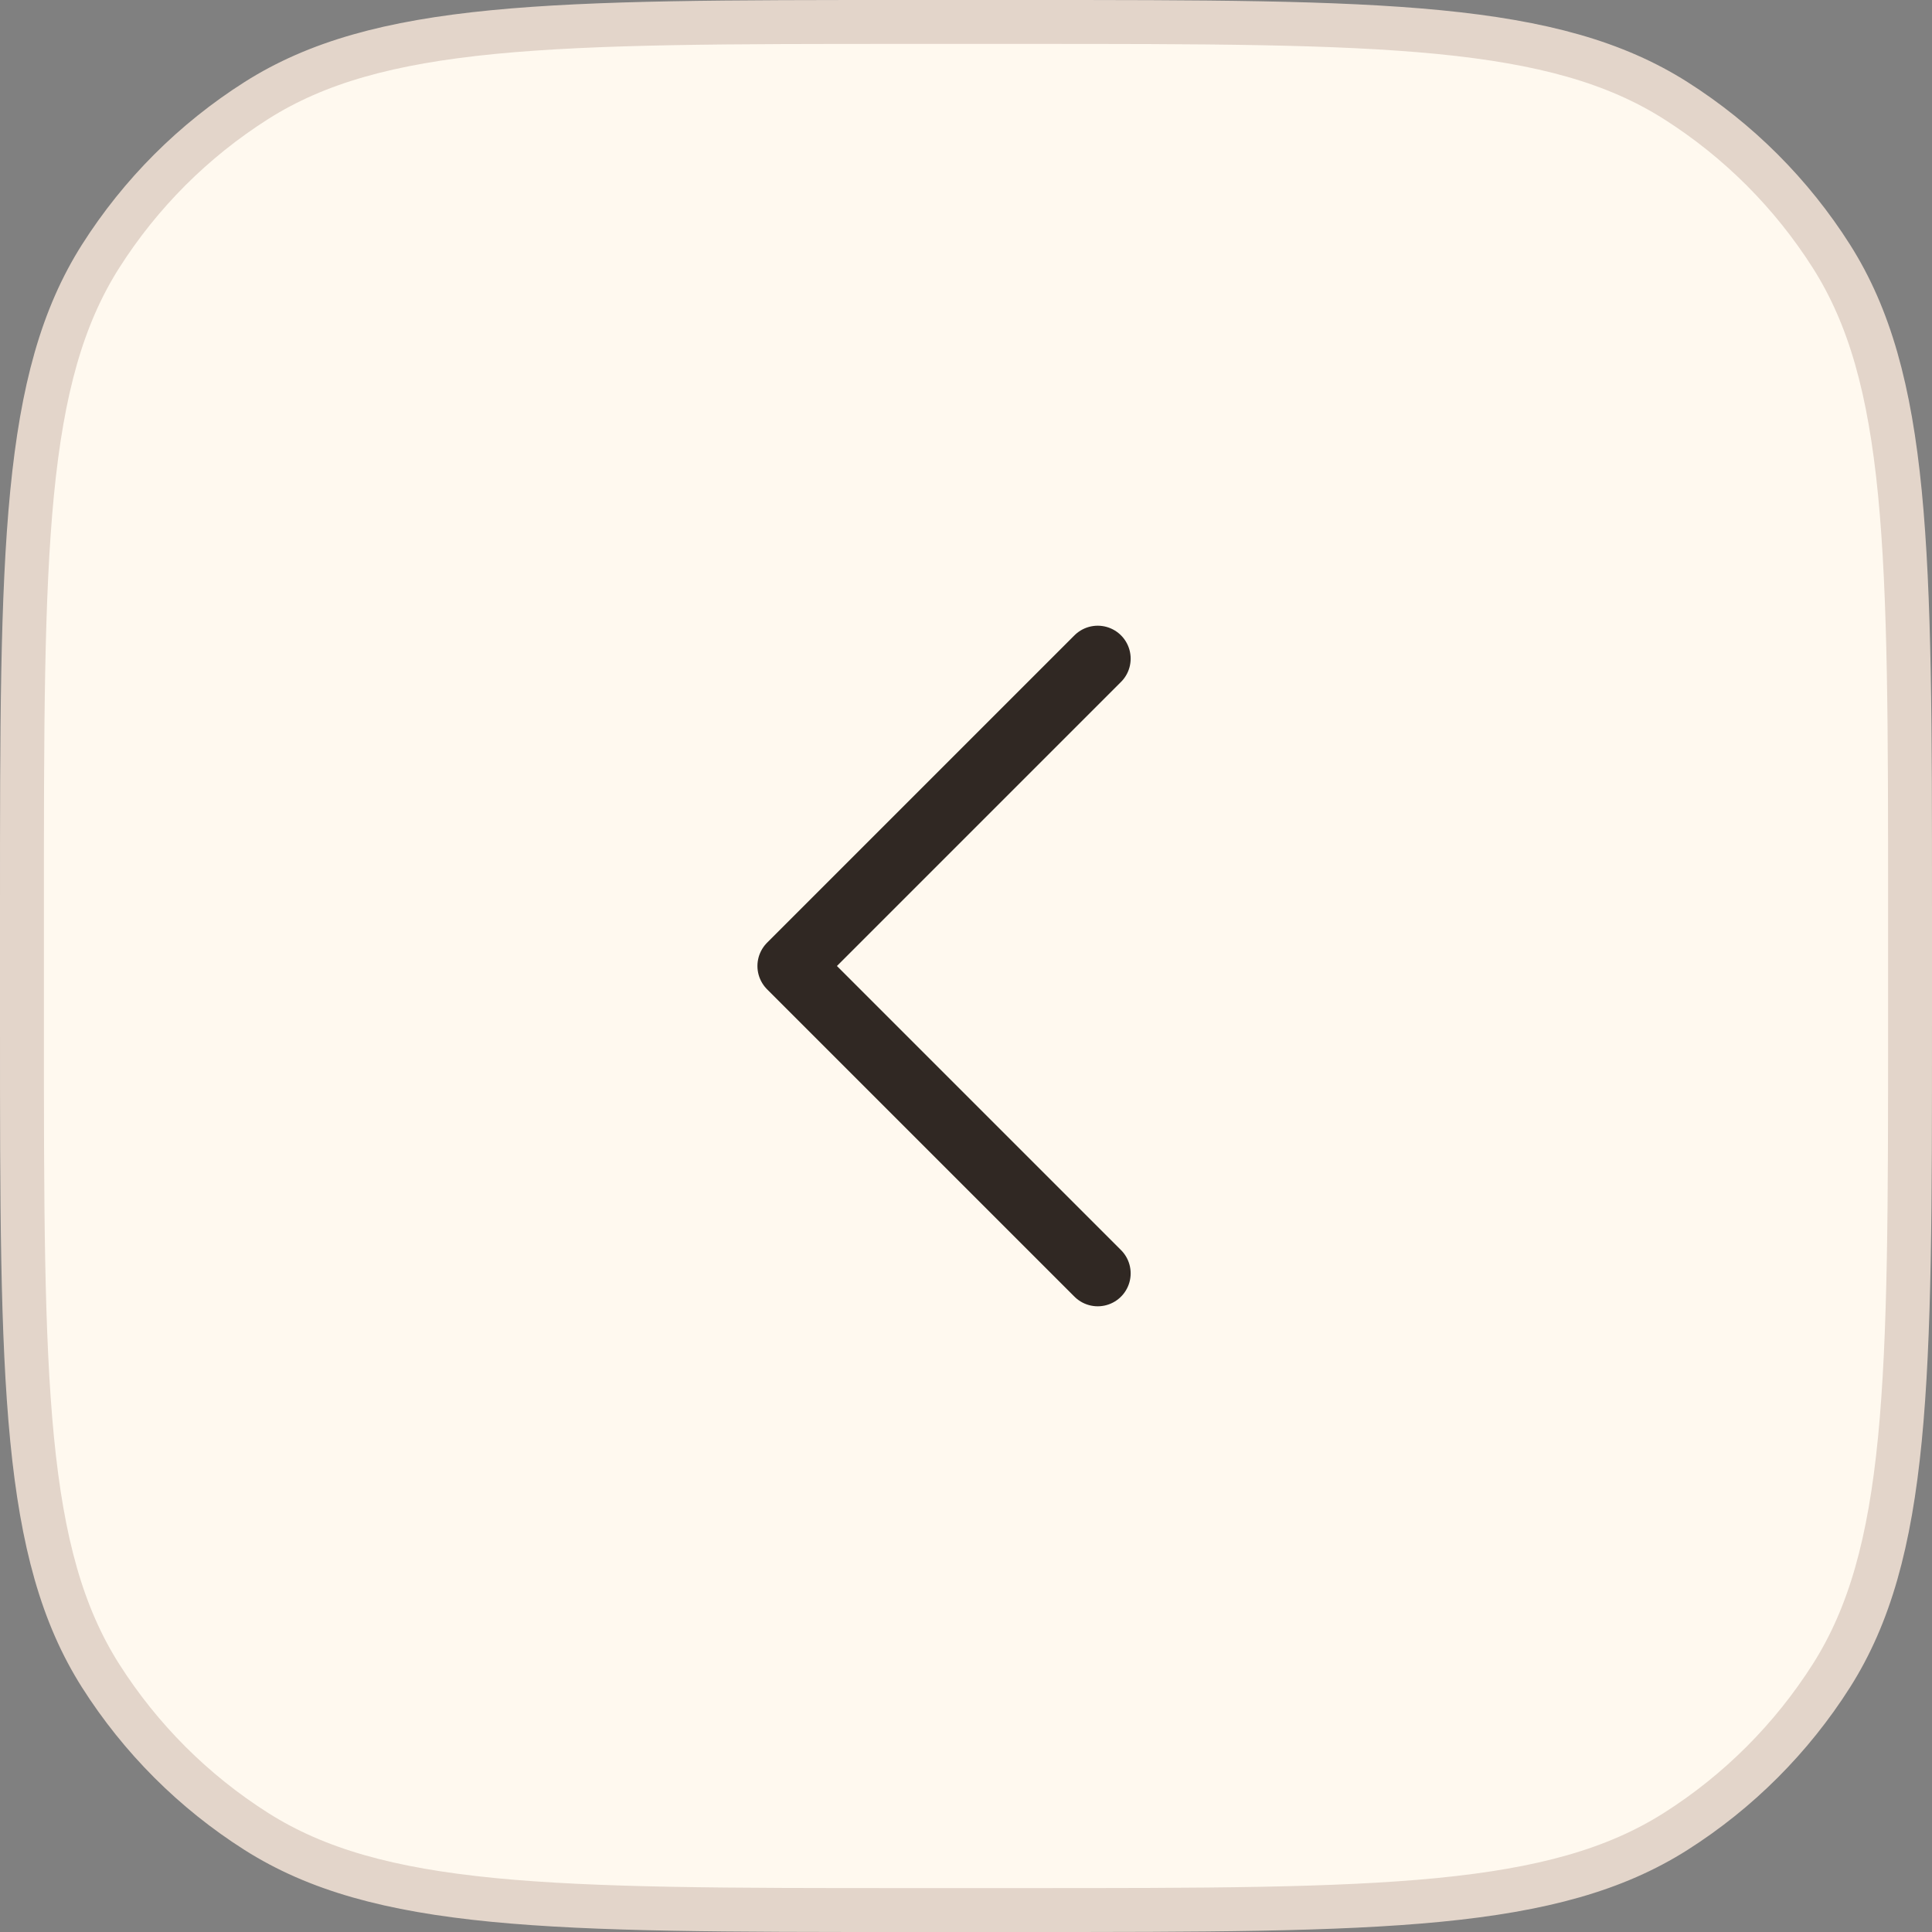 <svg width="44" height="44" viewBox="0 0 44 44" fill="none" xmlns="http://www.w3.org/2000/svg">
<rect x="0" y="0" width="44" height="44" fill="#808080" stroke="none"/>
<path d="M0.5 20.64C0.5 16.588 0.501 13.585 0.731 11.226C0.961 8.875 1.416 7.216 2.29 5.838C3.197 4.409 4.409 3.197 5.838 2.29C7.216 1.416 8.875 0.961 11.226 0.731C13.585 0.501 16.588 0.5 20.64 0.5H23.36C27.412 0.5 30.415 0.501 32.774 0.731C35.125 0.961 36.784 1.416 38.162 2.29C39.591 3.197 40.803 4.409 41.71 5.838C42.584 7.216 43.039 8.875 43.269 11.226C43.499 13.585 43.5 16.588 43.5 20.64V23.36C43.5 27.412 43.499 30.415 43.269 32.774C43.039 35.125 42.584 36.784 41.71 38.162C40.803 39.591 39.591 40.803 38.162 41.71C36.784 42.584 35.125 43.039 32.774 43.269C30.415 43.499 27.412 43.5 23.36 43.5H20.64C16.588 43.5 13.585 43.499 11.226 43.269C8.875 43.039 7.216 42.584 5.838 41.71C4.409 40.803 3.197 39.591 2.29 38.162C1.416 36.784 0.961 35.125 0.731 32.774C0.501 30.415 0.5 27.412 0.5 23.36V20.64Z" fill="#FFF9EF"/>
<path d="M0.5 20.64C0.5 16.588 0.501 13.585 0.731 11.226C0.961 8.875 1.416 7.216 2.29 5.838C3.197 4.409 4.409 3.197 5.838 2.29C7.216 1.416 8.875 0.961 11.226 0.731C13.585 0.501 16.588 0.5 20.64 0.5H23.36C27.412 0.5 30.415 0.501 32.774 0.731C35.125 0.961 36.784 1.416 38.162 2.29C39.591 3.197 40.803 4.409 41.71 5.838C42.584 7.216 43.039 8.875 43.269 11.226C43.499 13.585 43.5 16.588 43.5 20.64V23.36C43.5 27.412 43.499 30.415 43.269 32.774C43.039 35.125 42.584 36.784 41.71 38.162C40.803 39.591 39.591 40.803 38.162 41.71C36.784 42.584 35.125 43.039 32.774 43.269C30.415 43.499 27.412 43.5 23.36 43.5H20.64C16.588 43.5 13.585 43.499 11.226 43.269C8.875 43.039 7.216 42.584 5.838 41.71C4.409 40.803 3.197 39.591 2.29 38.162C1.416 36.784 0.961 35.125 0.731 32.774C0.501 30.415 0.5 27.412 0.5 23.36V20.64Z" stroke="#E3D5CA"/>
<path d="M25 29L18 22L25 15" stroke="#302823" stroke-width="1.5" stroke-linecap="round" stroke-linejoin="round"/>
</svg>
